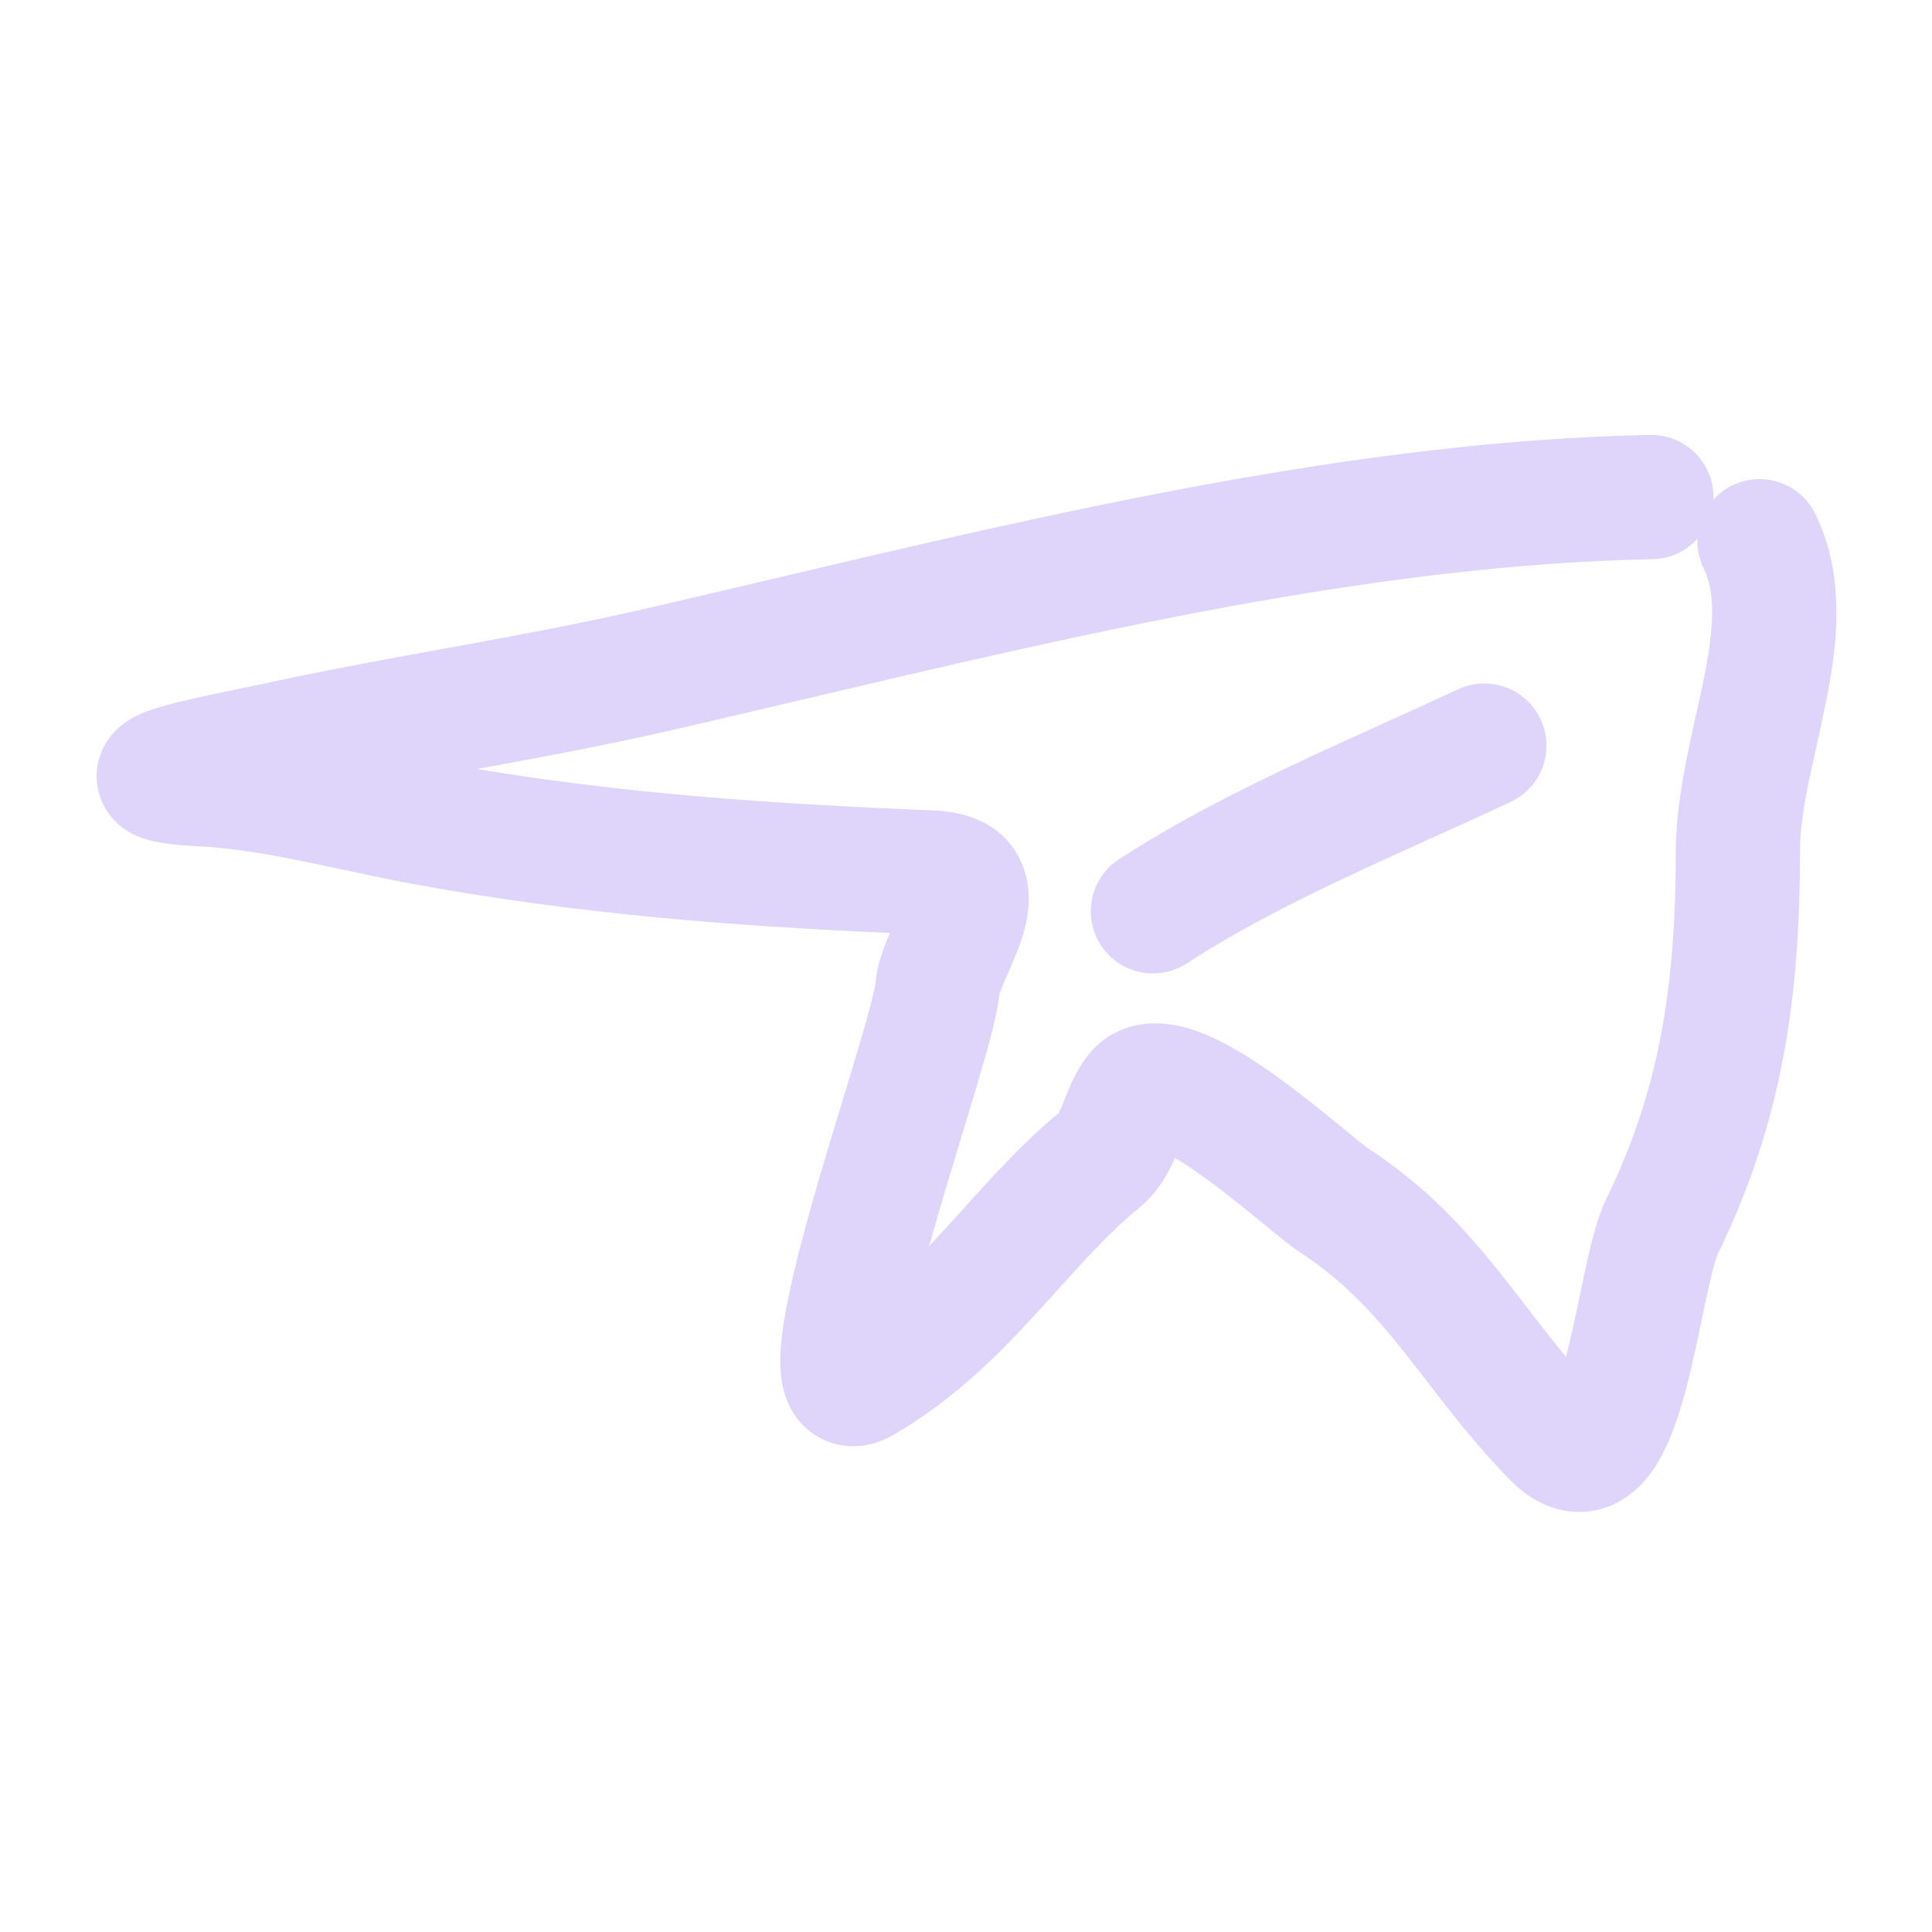 <svg width="32" height="32" viewBox="0 0 32 32" fill="none" xmlns="http://www.w3.org/2000/svg">
<path fill-rule="evenodd" clip-rule="evenodd" d="M28.114 8.924C27.931 9.127 27.667 9.256 27.372 9.262C22.78 9.352 17.942 10.492 13.255 11.596C12.56 11.76 11.868 11.923 11.18 12.082C10.087 12.334 8.99 12.538 7.918 12.734C7.912 12.735 7.905 12.736 7.898 12.737C10.431 13.158 12.872 13.318 15.49 13.425C15.936 13.444 16.579 13.597 16.894 14.236C17.151 14.759 17.004 15.291 16.934 15.515C16.864 15.74 16.757 15.982 16.683 16.149C16.669 16.181 16.656 16.21 16.645 16.236C16.571 16.406 16.554 16.468 16.552 16.467C16.552 16.467 16.552 16.467 16.552 16.466C16.532 16.69 16.463 16.969 16.4 17.209C16.326 17.486 16.229 17.82 16.122 18.176C16.06 18.382 15.995 18.596 15.928 18.816C15.761 19.368 15.583 19.952 15.424 20.515C15.412 20.557 15.401 20.598 15.39 20.639C15.469 20.555 15.549 20.47 15.628 20.383C15.736 20.266 15.846 20.144 15.96 20.018C16.428 19.499 16.949 18.92 17.536 18.436C17.545 18.419 17.566 18.378 17.599 18.296C17.605 18.281 17.612 18.262 17.621 18.24C17.651 18.165 17.695 18.054 17.737 17.96C17.797 17.825 17.887 17.651 18.021 17.478C18.306 17.115 18.701 16.971 19.051 16.952C19.365 16.935 19.652 17.014 19.863 17.093C20.288 17.251 20.726 17.53 21.087 17.787C21.463 18.054 21.829 18.349 22.118 18.584C22.17 18.627 22.219 18.667 22.264 18.704C22.349 18.774 22.423 18.835 22.491 18.889C22.541 18.93 22.582 18.962 22.614 18.987C22.649 19.013 22.662 19.022 22.659 19.02C23.636 19.658 24.286 20.383 24.847 21.085C25.006 21.285 25.153 21.476 25.296 21.661C25.511 21.94 25.716 22.207 25.938 22.471C26.021 22.154 26.094 21.806 26.169 21.447C26.188 21.357 26.206 21.267 26.226 21.177C26.313 20.764 26.43 20.216 26.606 19.856C27.511 18.008 27.756 16.246 27.756 14.108C27.756 13.337 27.946 12.489 28.102 11.793C28.147 11.594 28.188 11.408 28.222 11.24C28.4 10.353 28.409 9.807 28.219 9.417C28.141 9.258 28.108 9.089 28.114 8.924ZM28.38 8.274C28.381 8.254 28.381 8.233 28.38 8.213C28.369 7.645 27.899 7.193 27.331 7.204C22.503 7.299 17.428 8.496 12.763 9.597C12.071 9.76 11.389 9.921 10.717 10.076C9.676 10.317 8.622 10.513 7.548 10.709C7.468 10.724 7.387 10.738 7.306 10.753C6.317 10.933 5.312 11.117 4.319 11.334C4.228 11.354 4.108 11.379 3.971 11.407C3.553 11.492 2.982 11.61 2.629 11.717C2.516 11.752 2.339 11.809 2.182 11.899C2.125 11.931 1.924 12.045 1.774 12.275C1.687 12.409 1.592 12.622 1.602 12.894C1.612 13.174 1.728 13.393 1.849 13.537C2.049 13.775 2.299 13.861 2.367 13.885L2.367 13.885C2.475 13.922 2.581 13.944 2.665 13.958C2.838 13.987 3.05 14.005 3.292 14.018C4.057 14.057 4.821 14.221 5.65 14.398C6.05 14.484 6.465 14.573 6.902 14.653C9.579 15.141 12.116 15.335 14.741 15.453C14.699 15.552 14.651 15.667 14.611 15.784C14.569 15.909 14.515 16.089 14.501 16.29C14.501 16.288 14.501 16.288 14.501 16.288C14.501 16.288 14.497 16.317 14.482 16.387C14.466 16.462 14.442 16.56 14.41 16.682C14.346 16.925 14.257 17.231 14.151 17.584C14.093 17.776 14.03 17.982 13.965 18.197C13.795 18.756 13.608 19.372 13.443 19.956C13.22 20.749 13.011 21.573 12.946 22.173C12.929 22.329 12.919 22.496 12.927 22.66C12.934 22.807 12.958 23.038 13.068 23.271C13.195 23.539 13.474 23.866 13.95 23.94C14.344 24.001 14.657 23.849 14.812 23.759C15.791 23.187 16.523 22.451 17.143 21.777C17.282 21.625 17.414 21.48 17.54 21.34C18.004 20.827 18.401 20.387 18.866 20.008C19.192 19.741 19.364 19.404 19.46 19.18C19.586 19.254 19.733 19.349 19.896 19.466C20.211 19.689 20.531 19.946 20.815 20.178C20.854 20.21 20.894 20.243 20.936 20.277C21.151 20.454 21.385 20.646 21.533 20.743C22.247 21.21 22.738 21.743 23.237 22.369C23.355 22.516 23.477 22.675 23.606 22.842C24.001 23.356 24.454 23.943 25.004 24.505C25.229 24.735 25.581 25.004 26.058 25.039C26.584 25.077 26.971 24.814 27.2 24.57C27.415 24.341 27.555 24.066 27.651 23.84C27.752 23.602 27.833 23.343 27.902 23.094C28.013 22.688 28.108 22.233 28.189 21.842C28.206 21.759 28.223 21.679 28.239 21.603C28.288 21.375 28.331 21.181 28.373 21.022C28.393 20.943 28.412 20.881 28.428 20.833C28.436 20.809 28.442 20.791 28.448 20.778C28.452 20.766 28.455 20.761 28.455 20.761L28.455 20.761C29.547 18.53 29.814 16.424 29.814 14.108C29.814 13.586 29.931 13.06 30.074 12.419C30.127 12.179 30.184 11.923 30.24 11.645C30.42 10.75 30.59 9.579 30.067 8.512C29.817 8.002 29.201 7.791 28.69 8.041C28.569 8.1 28.465 8.18 28.38 8.274ZM19.089 19.004C19.089 19.004 19.09 19.004 19.091 19.004L19.089 19.004ZM26.495 23.084C26.495 23.084 26.493 23.082 26.488 23.078C26.493 23.082 26.495 23.084 26.495 23.084ZM13.78 21.978C13.777 21.979 13.775 21.98 13.775 21.981L13.774 21.981C13.776 21.98 13.778 21.979 13.78 21.978ZM14.983 22.563C14.984 22.569 14.984 22.572 14.984 22.572C14.983 22.572 14.983 22.569 14.983 22.563ZM2.992 11.925C2.992 11.925 2.993 11.926 2.994 11.926C2.993 11.926 2.992 11.926 2.992 11.925Z" fill="#DFD4F9"/>
<path fill-rule="evenodd" clip-rule="evenodd" d="M25.517 11.913C25.758 12.427 25.537 13.04 25.022 13.281C24.579 13.489 24.134 13.69 23.692 13.89C22.269 14.534 20.872 15.166 19.658 15.956C19.181 16.266 18.544 16.132 18.234 15.655C17.924 15.179 18.058 14.541 18.535 14.231C19.894 13.346 21.493 12.624 22.942 11.969C23.36 11.78 23.765 11.597 24.148 11.418C24.663 11.176 25.276 11.398 25.517 11.913Z" fill="#DFD4F9"/>
</svg>
